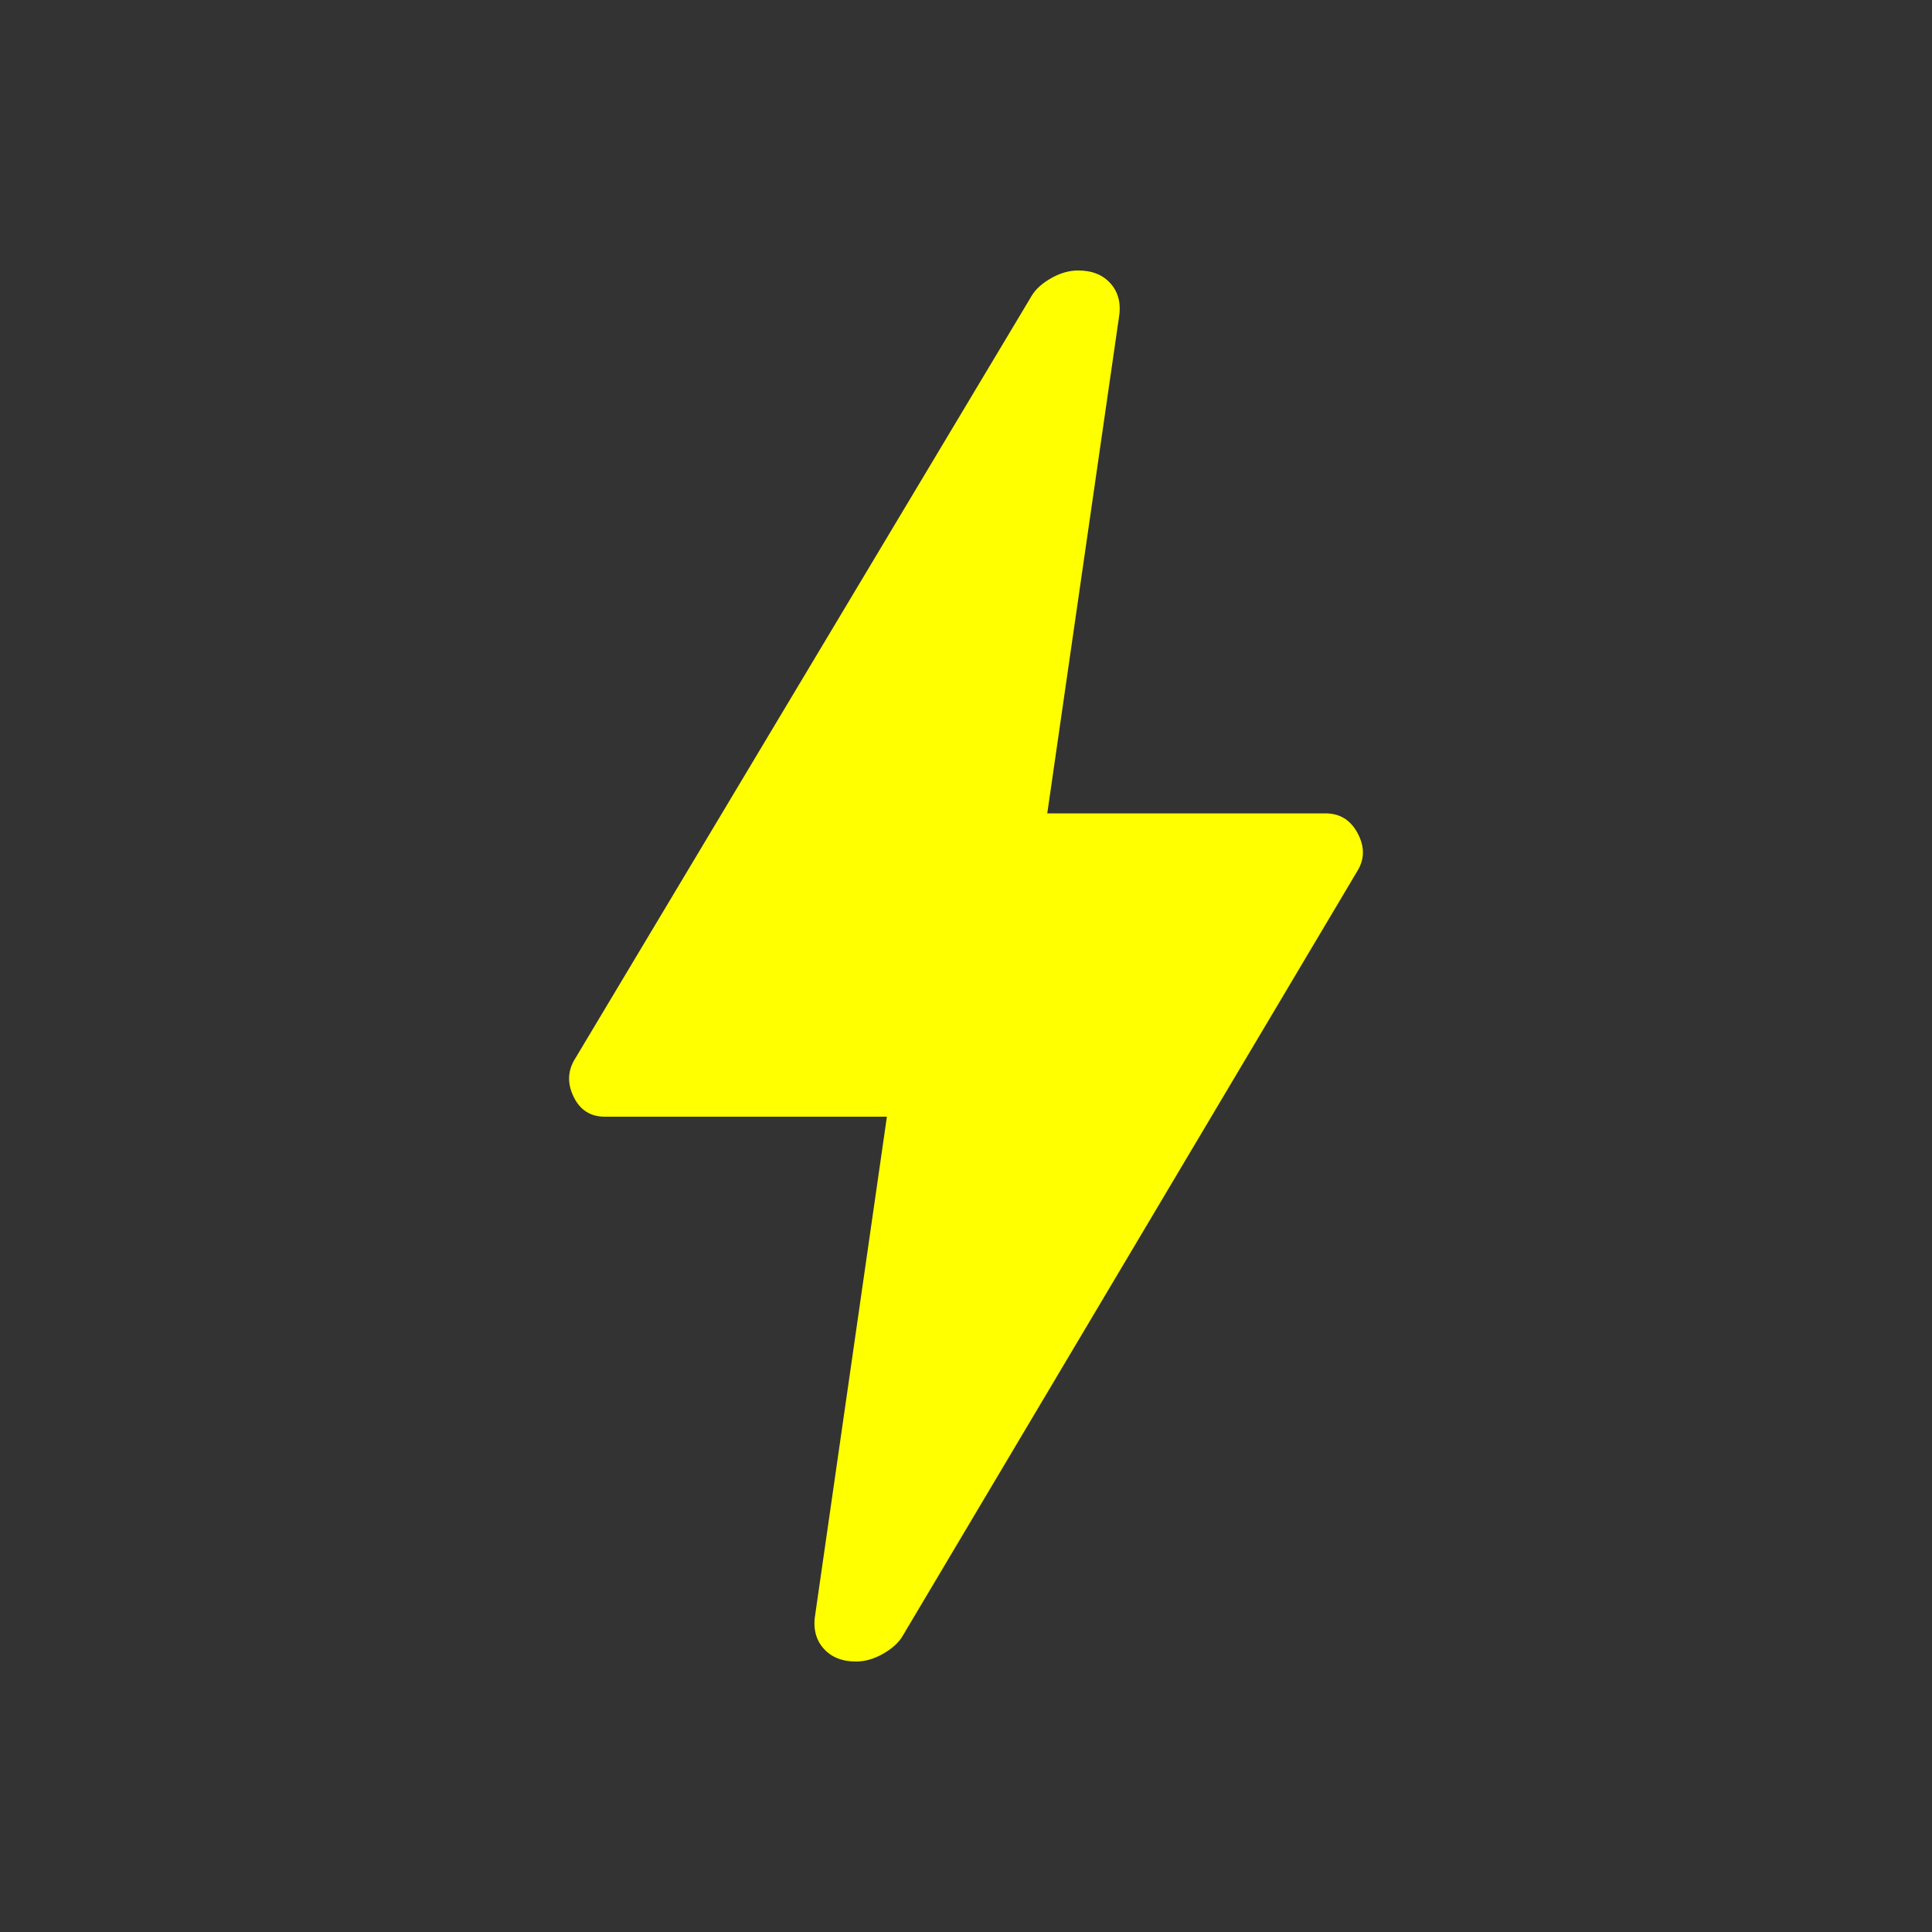 <?xml version="1.0" encoding="UTF-8" standalone="no"?>
<svg
   height="150"
   width="150"
   version="1.1"
   id="svg4"
   sodipodi:docname="XP Bolt.svg"
   inkscape:version="1.1.2 (b8e25be833, 2022-02-05)"
   xmlns:inkscape="http://www.inkscape.org/namespaces/inkscape"
   xmlns:sodipodi="http://sodipodi.sourceforge.net/DTD/sodipodi-0.dtd"
   xmlns="http://www.w3.org/2000/svg"
   xmlns:svg="http://www.w3.org/2000/svg">
  <rect width="100%" height="100%" fill="#333333" stroke="none"/>
  <defs
     id="defs8" />
  <sodipodi:namedview
     id="namedview6"
     pagecolor="#ffffff"
     bordercolor="#666666"
     borderopacity="1.0"
     inkscape:pageshadow="2"
     inkscape:pageopacity="0.0"
     inkscape:pagecheckerboard="0"
     showgrid="false"
     width="150px"
     inkscape:zoom="2.2682292"
     inkscape:cx="56.652124"
     inkscape:cy="23.366246"
     inkscape:window-width="1920"
     inkscape:window-height="1057"
     inkscape:window-x="-8"
     inkscape:window-y="-8"
     inkscape:window-maximized="1"
     inkscape:current-layer="svg4" />
  <path
     d="m 66.459,129 q -1.65,0 -2.55,-1.05 -0.9,-1.05 -0.6,-2.7 l 5.55,-38.55 h -21.9 q -1.65,0 -2.4,-1.5 -0.75,-1.5 0,-2.85 l 35.55,-59.4 q 0.45,-0.75 1.5,-1.35 1.05,-0.6 2.1,-0.6 1.65,0 2.55,1.05 0.9,1.05 0.6,2.7 l -5.55,38.4 h 21.6 q 1.65,0 2.475,1.5 0.825,1.5 0.075,2.85 l -35.4,59.55 q -0.45,0.75 -1.5,1.35 -1.05,0.6 -2.1,0.6 z"
     id="path2"
     style="stroke-width:3;fill:#ffff00" />
</svg>
